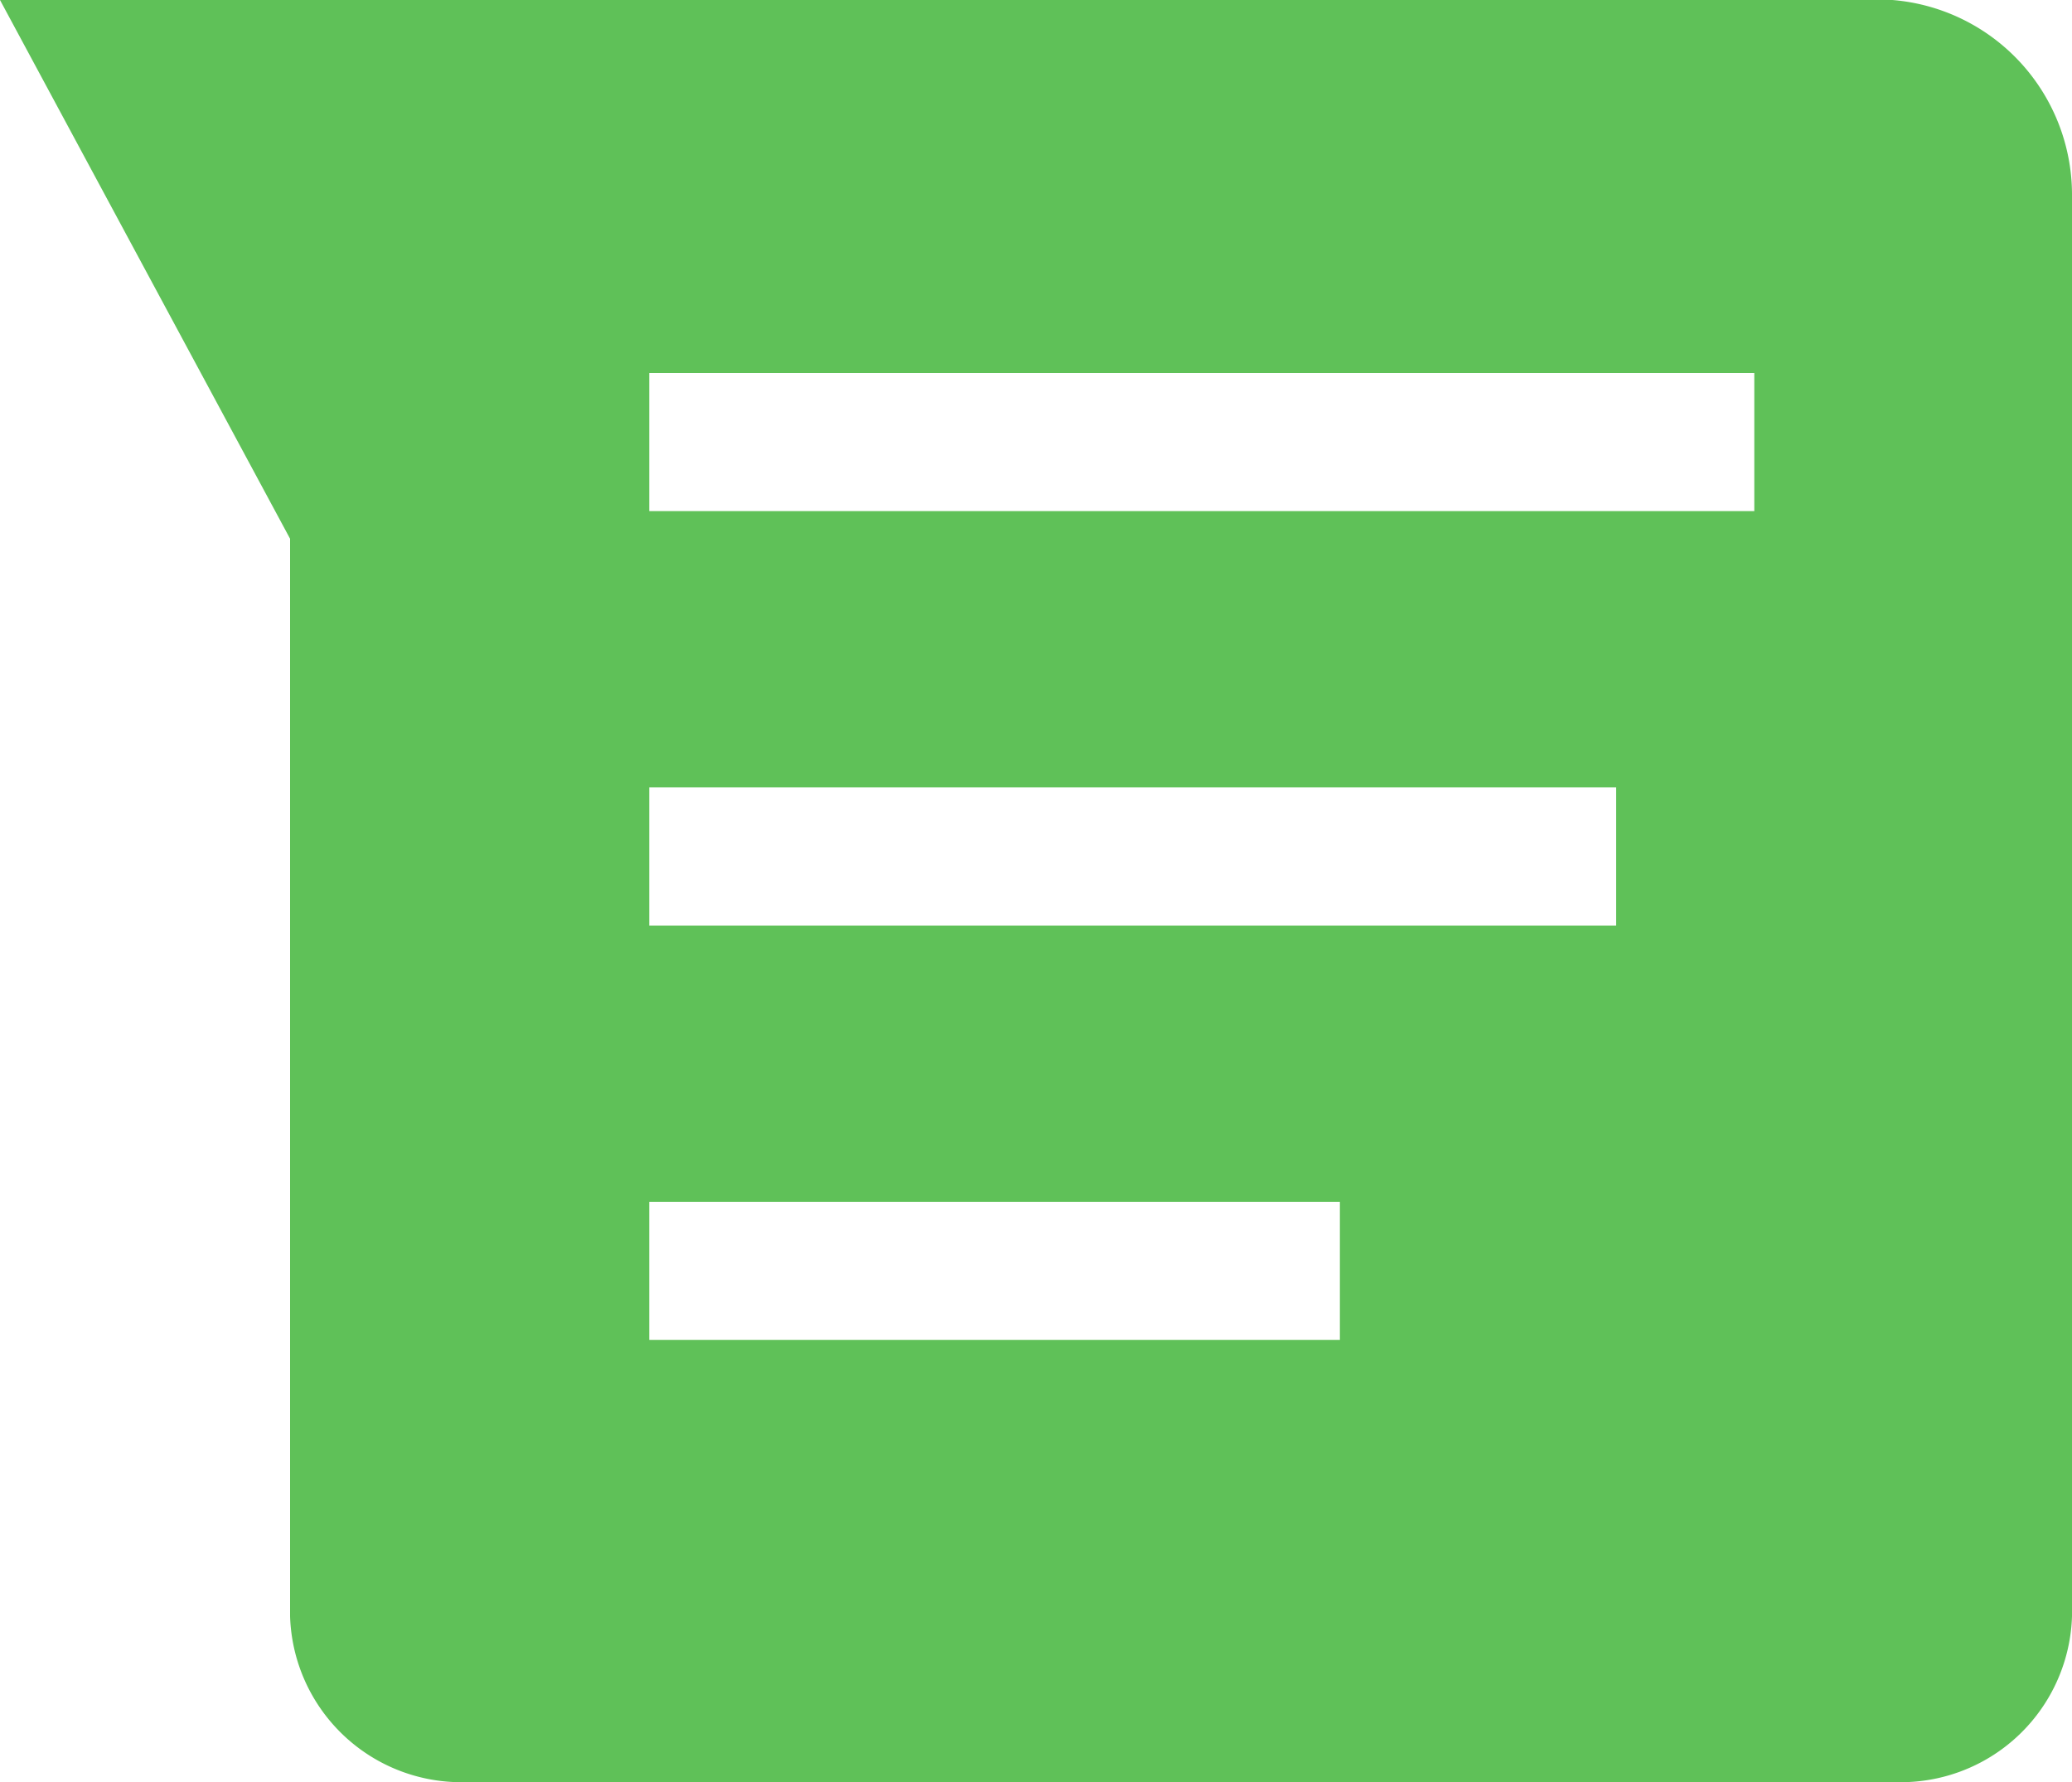 <svg xmlns="http://www.w3.org/2000/svg" width="15" height="12.9" viewBox="0 0 15 12.9">
  <path id="Path_1217" data-name="Path 1217" d="M-175-.7h-13.7l2.1,3.9V11a1.24,1.24,0,0,0,1.3,1.2H-175a1.24,1.24,0,0,0,1.3-1.2V.7A1.415,1.415,0,0,0-175-.7ZM-179,9h-5V8h5Zm2-3h-7V5h7Zm1-3h-8V2h8Z" transform="translate(188.7 0.7)" fill="#5fc158"/>
</svg>
